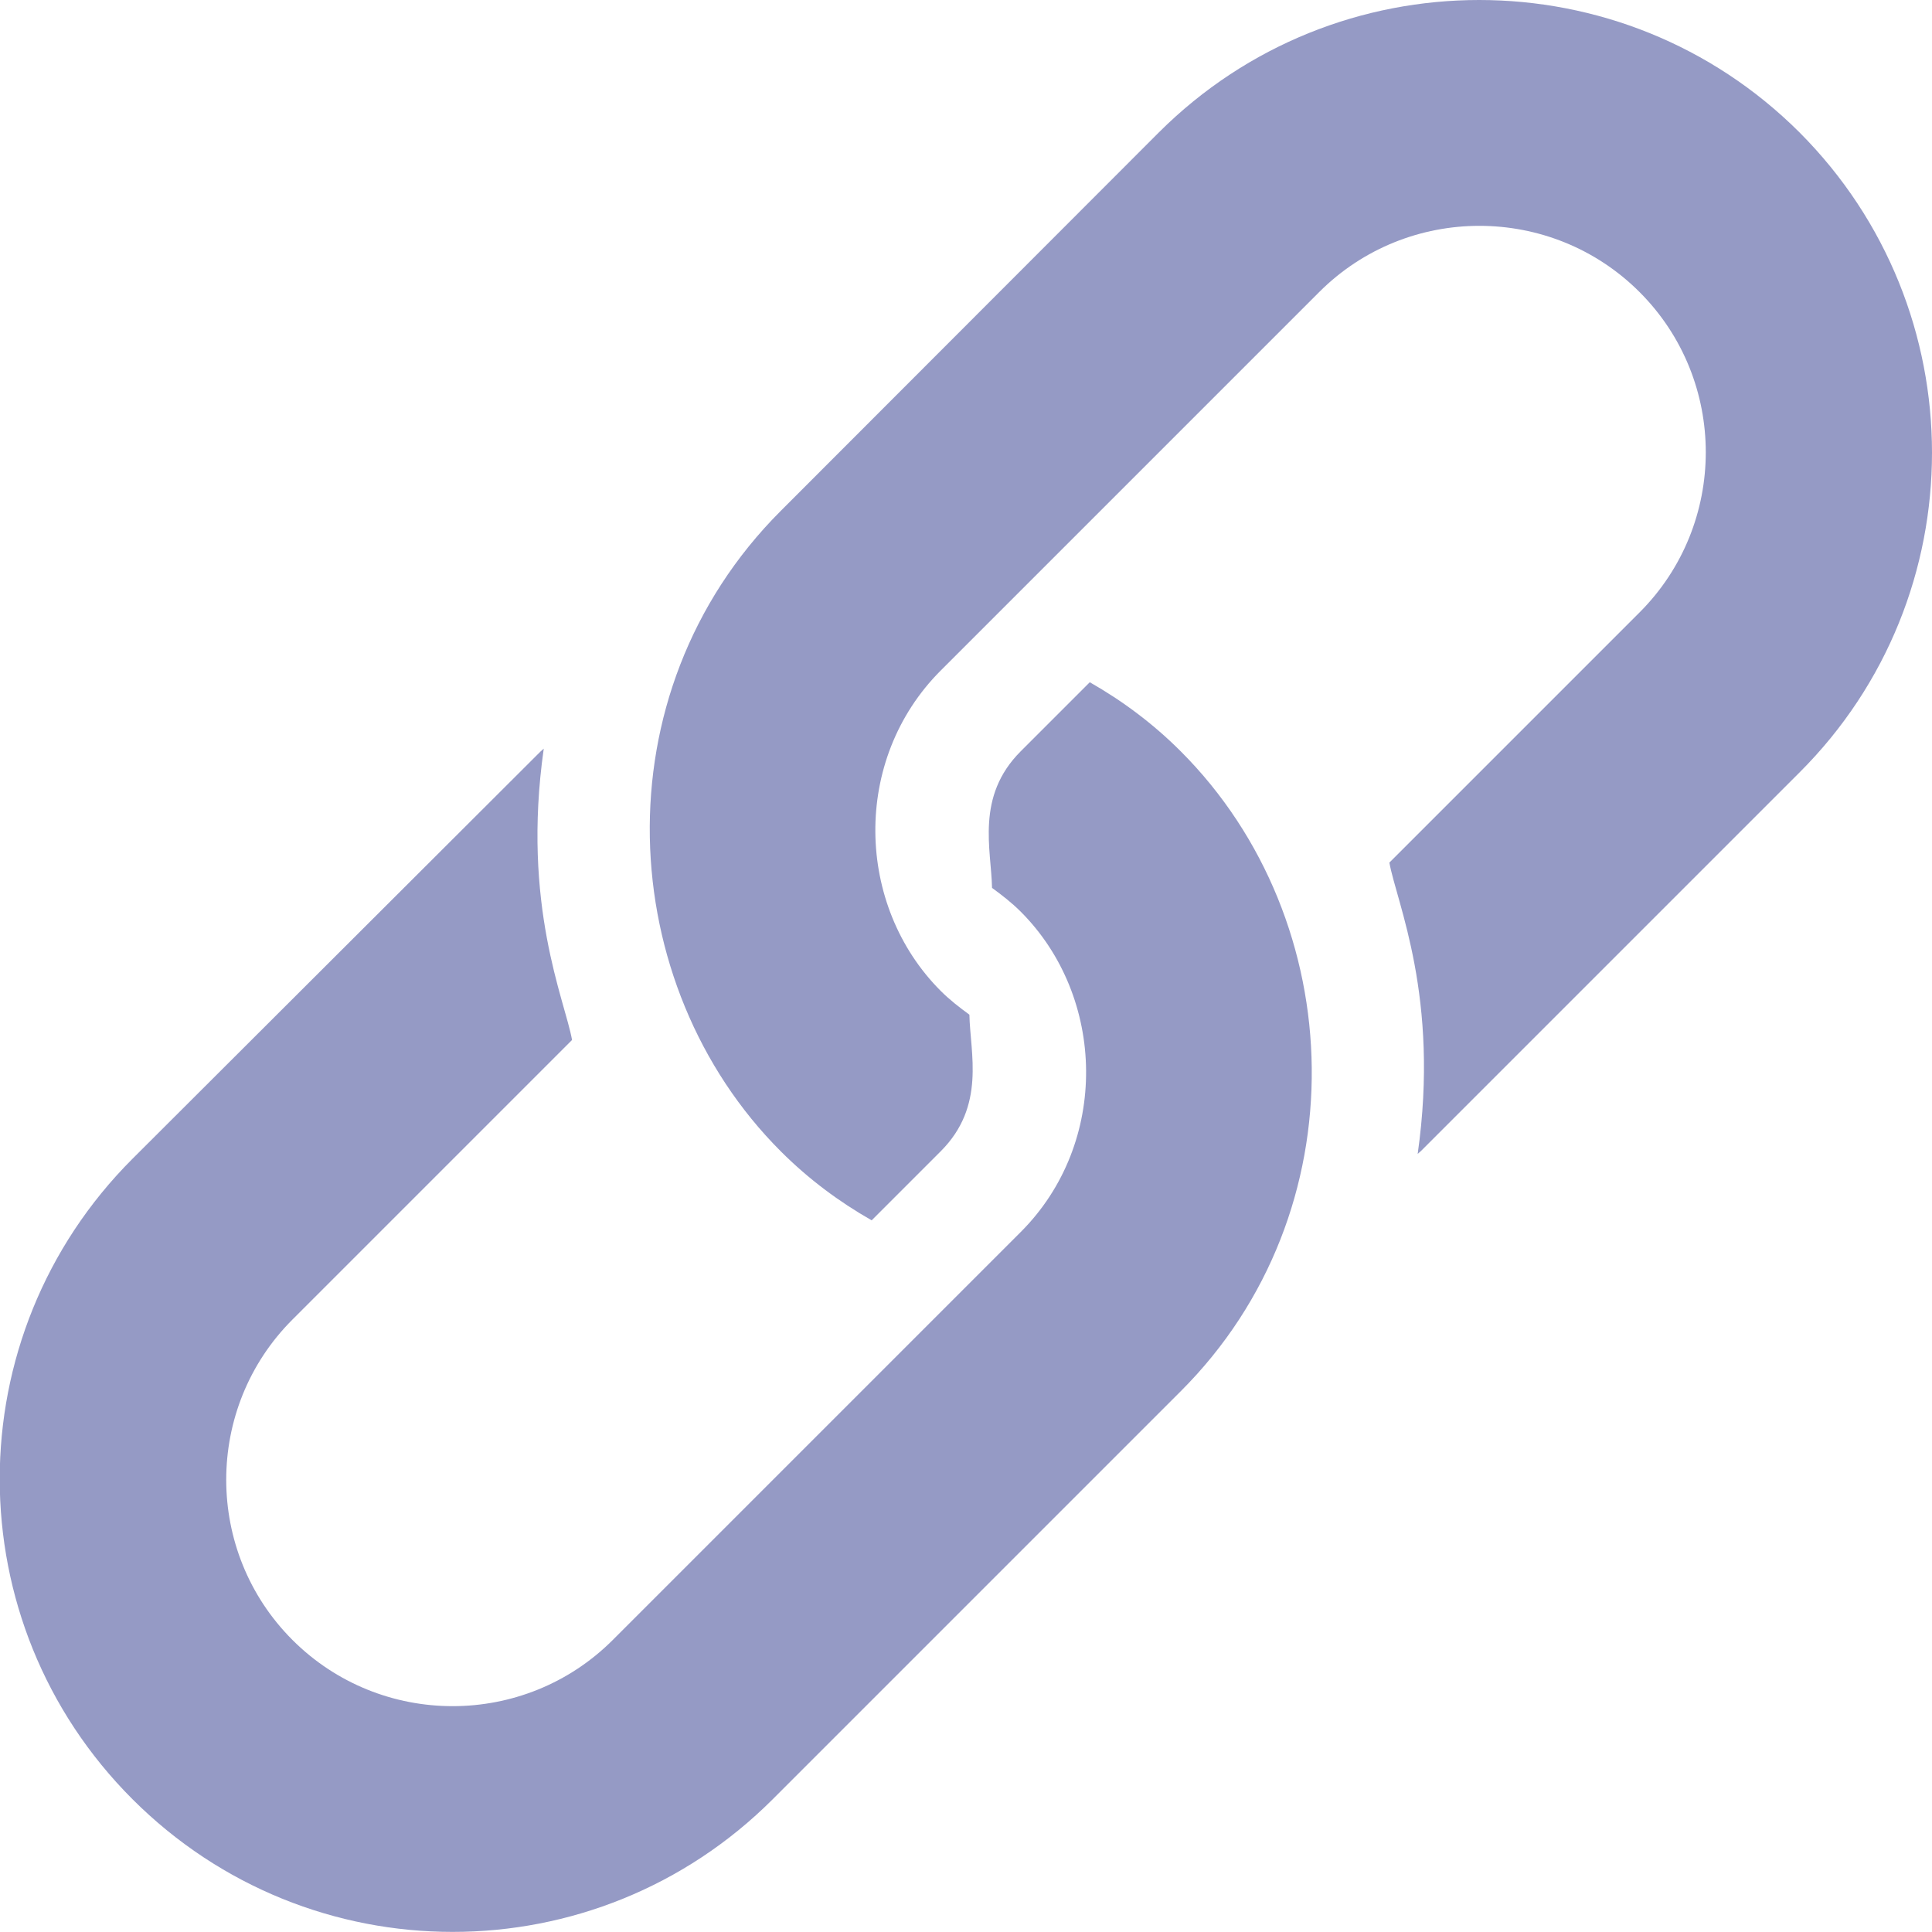 <?xml version="1.0" encoding="utf-8"?>
<!-- Generator: Adobe Illustrator 22.0.0, SVG Export Plug-In . SVG Version: 6.00 Build 0)  -->
<svg version="1.1" id="Capa_1" xmlns="http://www.w3.org/2000/svg" xmlns:xlink="http://www.w3.org/1999/xlink" x="0px" y="0px"
	 viewBox="0 0 512 512" style="enable-background:new 0 0 512 512;" xml:space="preserve">
<style type="text/css">
	.st0{fill:#959AC5;}
</style>
<g>
	<g>
		<path class="st0" d="M476.9,35.1C430-11.7,354-11.7,307.1,35.1L206.9,135.4c-48.5,48.5-44,125.7,0,169.7
			c7.4,7.4,15.5,13.4,24.1,18.3l18.3-18.3c12-12,7.8-26,7.6-36.2c-2.6-1.9-5.2-3.9-7.6-6.3c-22.6-22.6-23.6-61.3,0-84.9
			c3.5-3.5,98.2-98.2,100.3-100.3c23.4-23.4,61.5-23.4,84.9,0s23.4,61.5,0,84.9l-66.3,66.3c1.9,10.6,13.4,35.7,7.5,77.2
			c0.3-0.3,0.6-0.5,0.9-0.8l100.3-100.3C523.7,158,523.7,82,476.9,35.1z"/>
	</g>
</g>
<g>
	<g>
		<path class="st0" d="M312.9,199.1c-7.4-7.4-15.5-13.4-24.1-18.3l-18.3,18.3c-12,12-7.8,26-7.6,36.2c2.6,1.9,5.2,3.9,7.6,6.3
			c22.6,22.6,23.6,61.3,0,84.9c-3.5,3.5-106,106-108.1,108.1c-23.4,23.4-61.5,23.4-84.9,0s-23.4-61.5,0-84.9l74.1-74.1
			c-1.9-10.6-13.4-35.7-7.5-77.2c-0.3,0.3-0.6,0.5-0.9,0.8L35.1,307.1c-46.9,46.9-46.9,122.8,0,169.7c46.9,46.9,122.8,46.9,169.7,0
			l108.1-108.1C360.5,321.2,357.9,244.1,312.9,199.1z"/>
	</g>
</g>
</svg>
